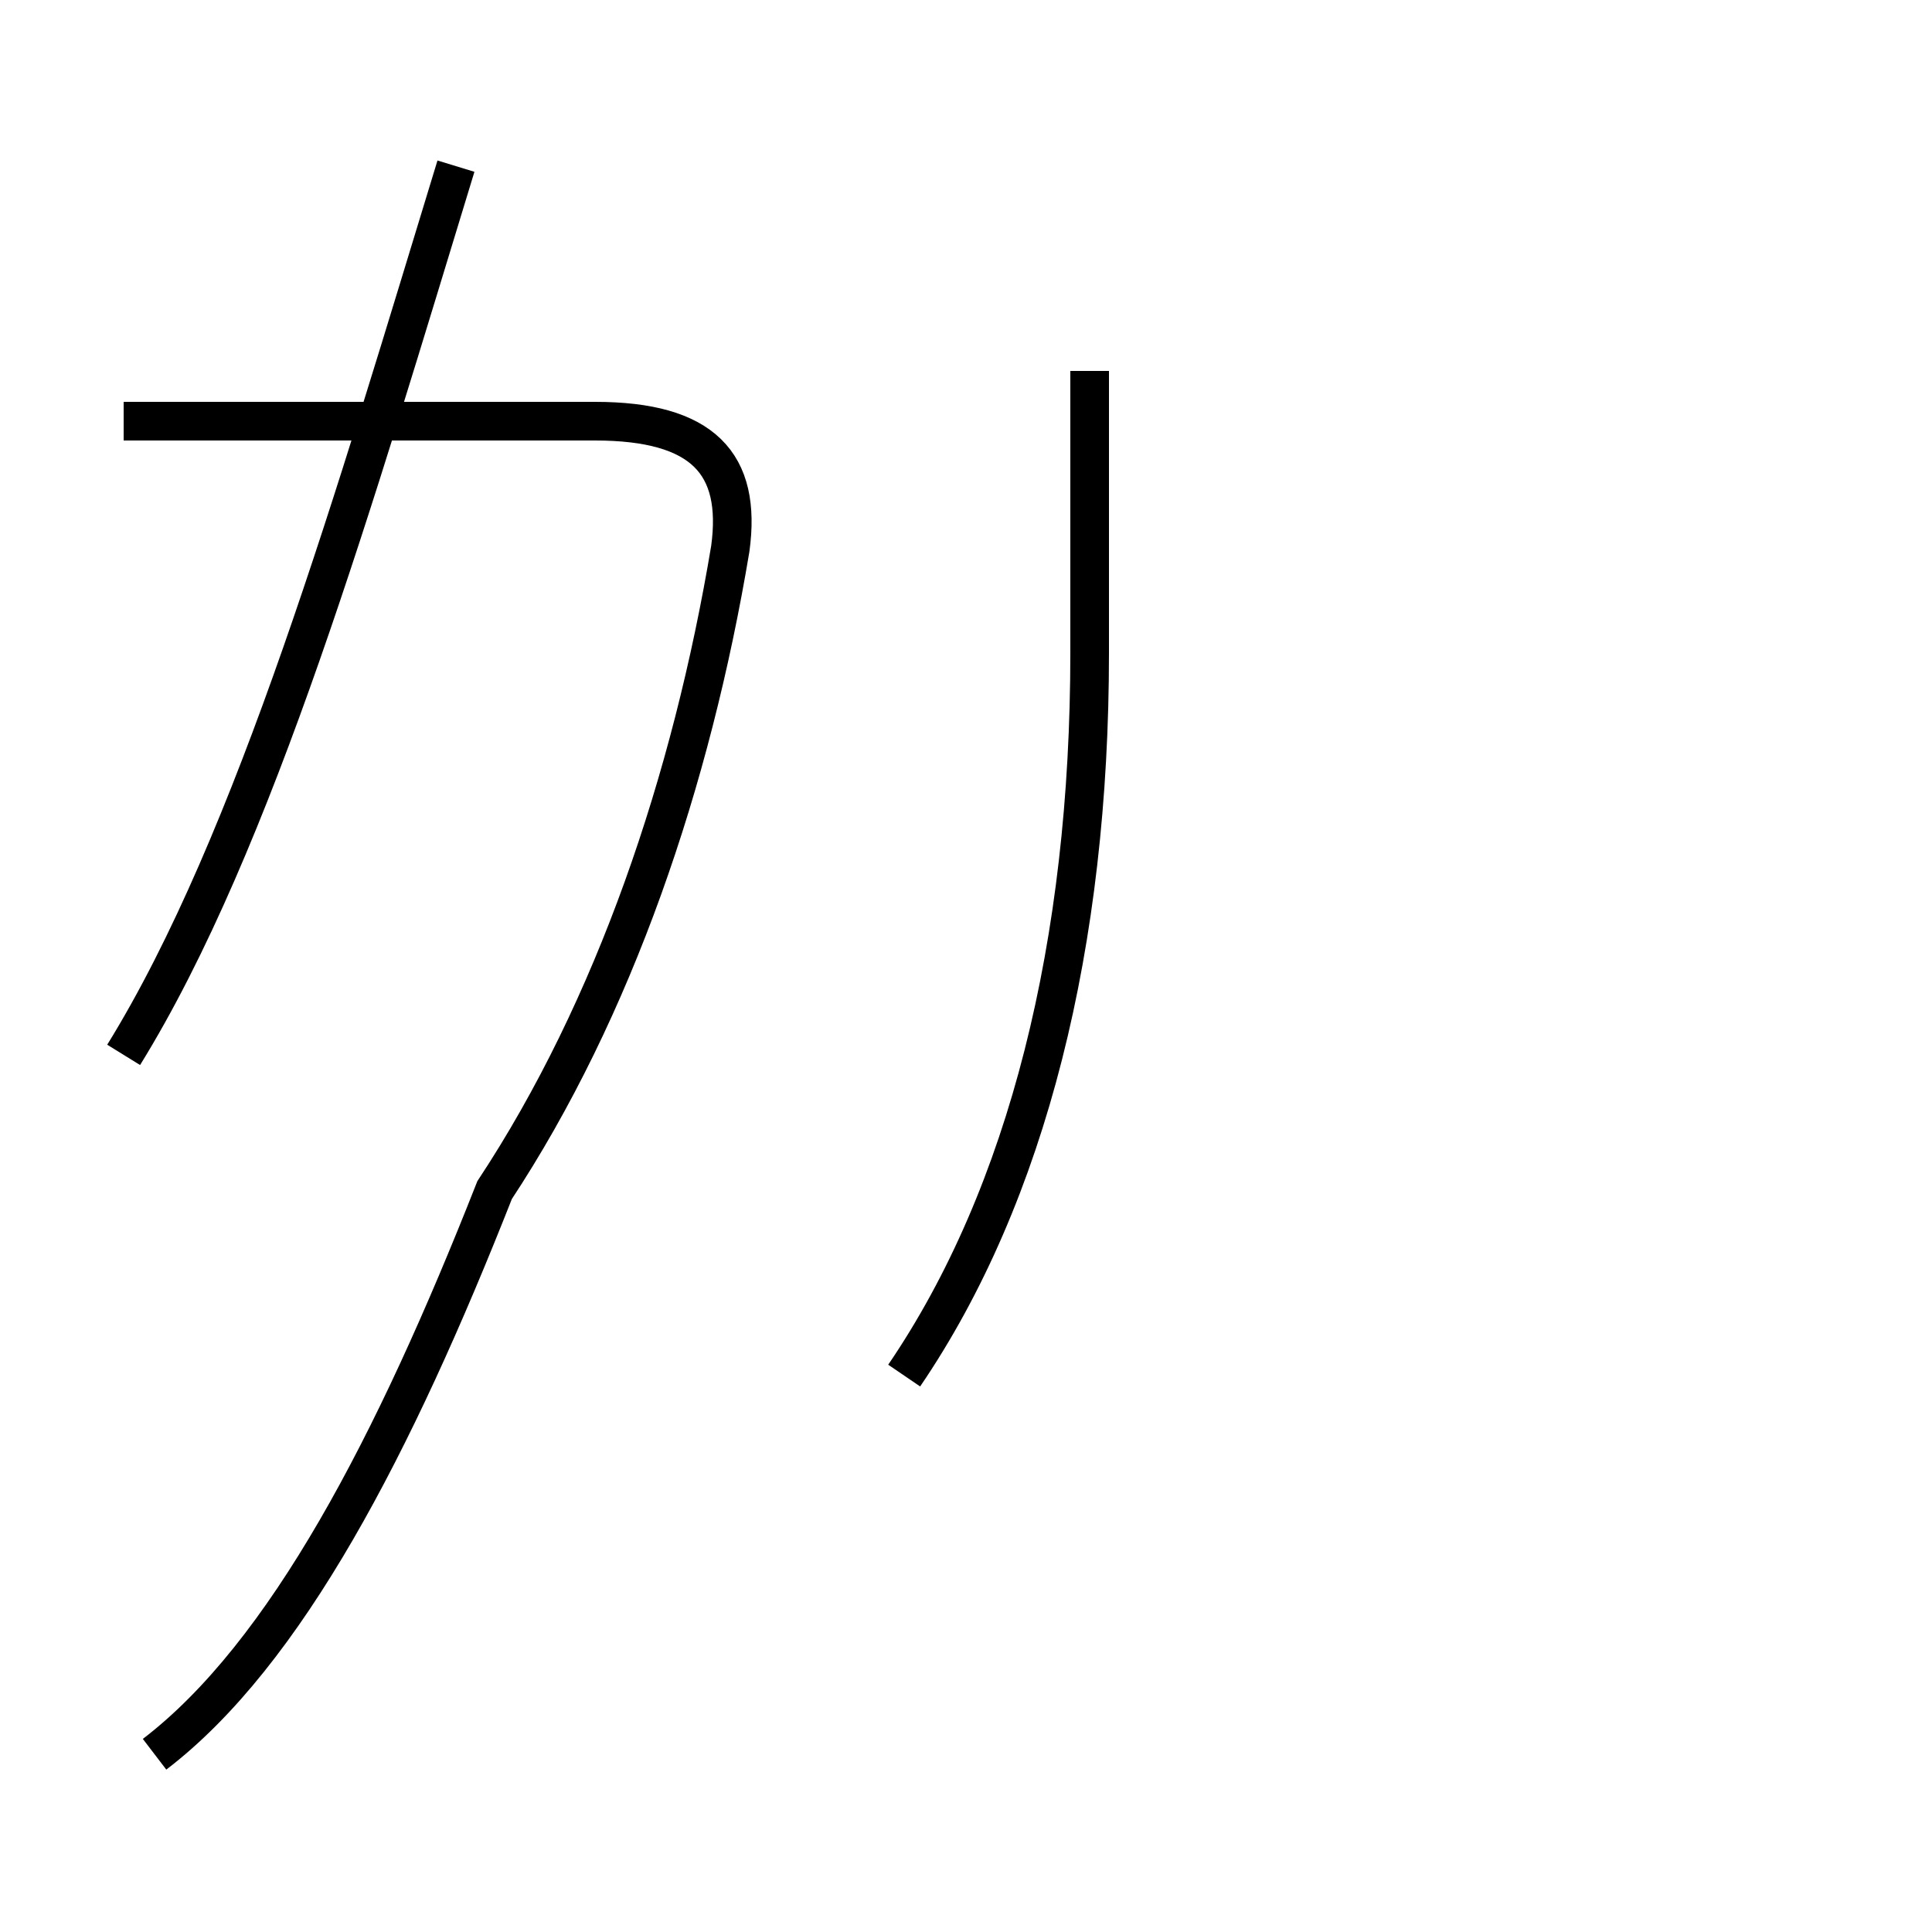 <?xml version='1.0' encoding='utf8'?>
<svg viewBox="0.0 -44.0 50.0 50.0" version="1.1" xmlns="http://www.w3.org/2000/svg">
<rect x="0.0" y="-44.0" width="50.0" height="50.0" fill="#808080" stroke="none"/>
<rect x="-1000" y="-1000" width="2000" height="2000" stroke="white" fill="white"/>
<g style="fill:none; stroke:#000000;  stroke-width:1">
<path d="M 3.2 16.7 C 6.6 22.2 9.2 31.2 11.8 39.7 M 4.0 -1.4 C 7.4 1.2 10.2 6.6 12.8 13.2 C 15.9 17.9 17.9 23.8 18.9 29.8 C 19.2 32.0 18.2 33.1 15.4 33.1 L 3.2 33.1 M 23.4 8.4 C 26.6 13.1 28.2 19.6 28.2 27.1 L 28.2 34.4 " transform="scale(1, -1)" />
</g>
</svg>